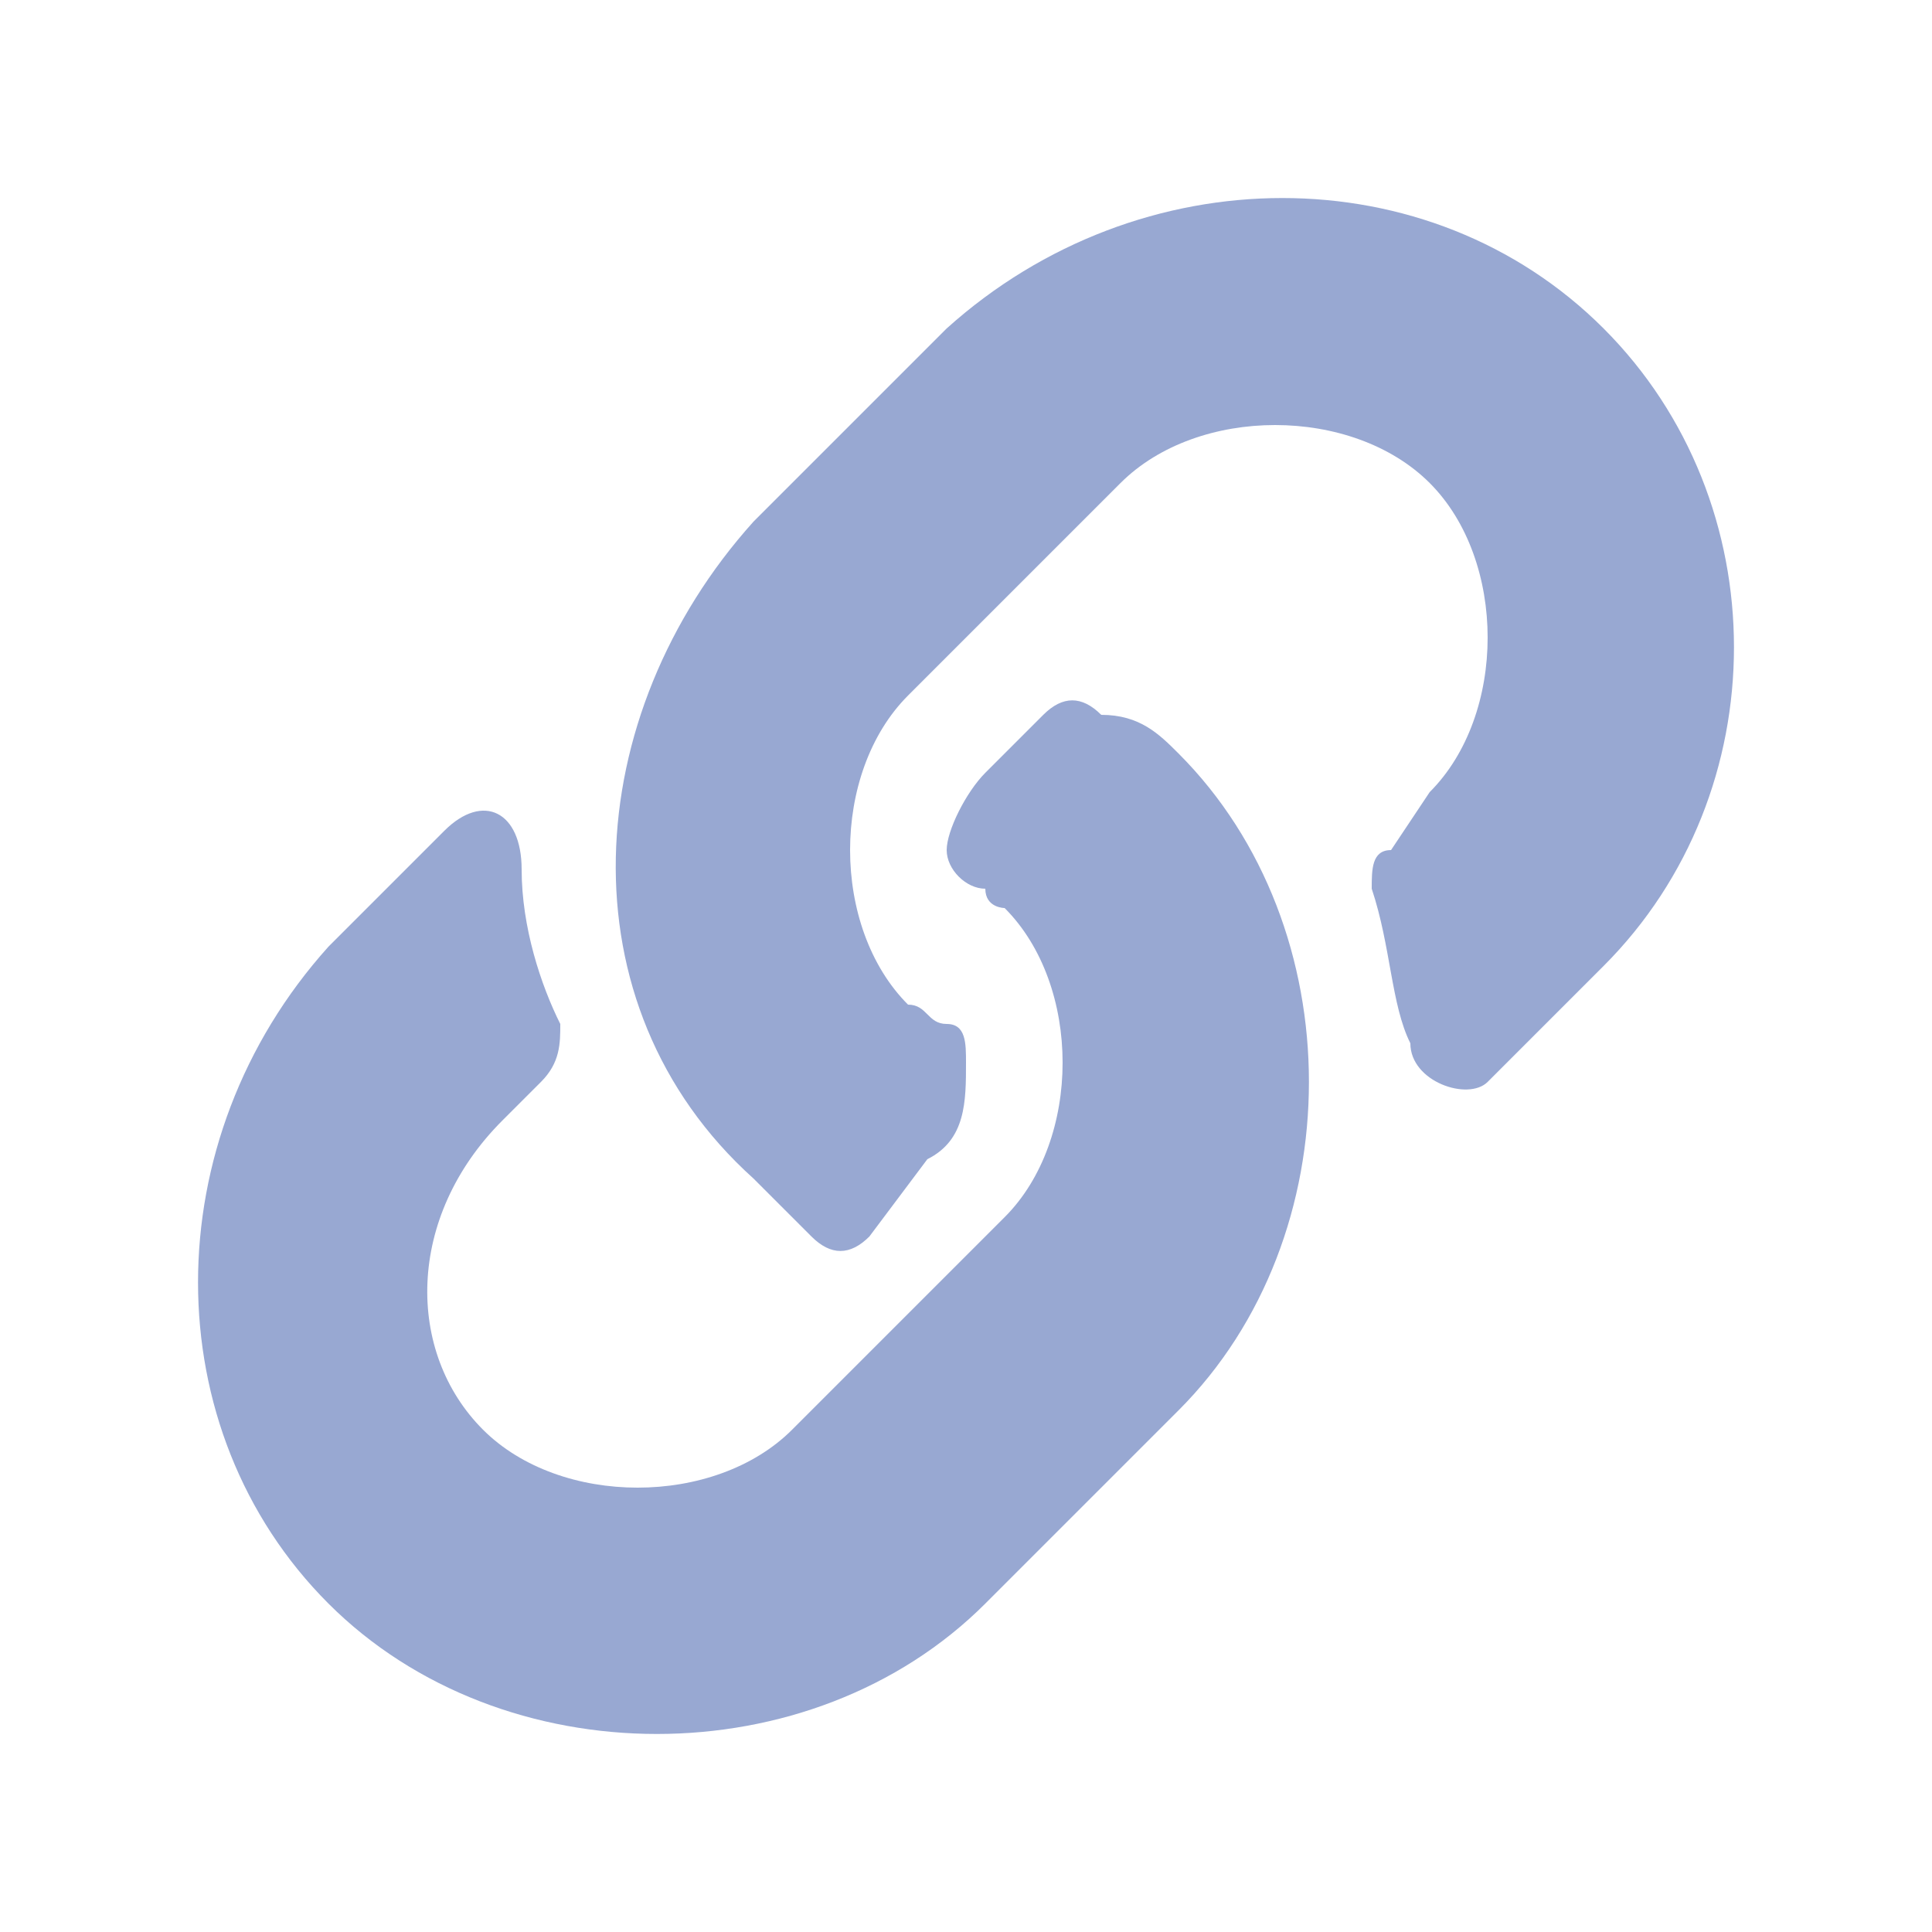 <?xml version="1.0" encoding="utf-8"?>
<!-- Generator: Adobe Illustrator 26.5.3, SVG Export Plug-In . SVG Version: 6.00 Build 0)  -->
<svg version="1.1" id="Layer_2_00000132781345888621156380000014881183124505519520_"
	 xmlns="http://www.w3.org/2000/svg" xmlns:xlink="http://www.w3.org/1999/xlink" x="0px" y="0px" viewBox="0 0 10 10"
	 style="enable-background:new 0 0 10 10;" xml:space="preserve">
<style type="text/css">
	.st0{fill:#98A8D2;}
</style>
<path class="st0" d="M6.1,3.9C7,4.8,7,6.4,6.1,7.3l0,0l-1,1c-0.9,0.9-2.5,0.9-3.4,0s-0.9-2.4,0-3.4l0.6-0.6c0.2-0.2,0.4-0.1,0.4,0.2
	c0,0.3,0.1,0.6,0.2,0.8c0,0.1,0,0.2-0.1,0.3L2.6,5.8C2.1,6.3,2.1,7,2.5,7.4s1.2,0.4,1.6,0l1.1-1.1c0.4-0.4,0.4-1.2,0-1.6
	c0,0-0.1,0-0.1-0.1C5,4.6,4.9,4.5,4.9,4.4S5,4.1,5.1,4l0.3-0.3c0.1-0.1,0.2-0.1,0.3,0C5.9,3.7,6,3.8,6.1,3.9L6.1,3.9z M8.3,1.7
	c-0.9-0.9-2.4-0.9-3.4,0l-1,1l0,0c-0.9,1-1,2.5,0,3.4C4,6.2,4.1,6.3,4.2,6.4s0.2,0.1,0.3,0L4.8,6C5,5.9,5,5.7,5,5.5
	c0-0.1,0-0.2-0.1-0.2S4.8,5.2,4.7,5.2C4.3,4.8,4.3,4,4.7,3.6l1.1-1.1c0.4-0.4,1.2-0.4,1.6,0s0.4,1.2,0,1.6L7.2,4.4
	c-0.1,0-0.1,0.1-0.1,0.2c0.1,0.3,0.1,0.6,0.2,0.8c0,0.2,0.3,0.3,0.4,0.2L8.3,5C9.2,4.1,9.2,2.6,8.3,1.7L8.3,1.7z"/>
</svg>
